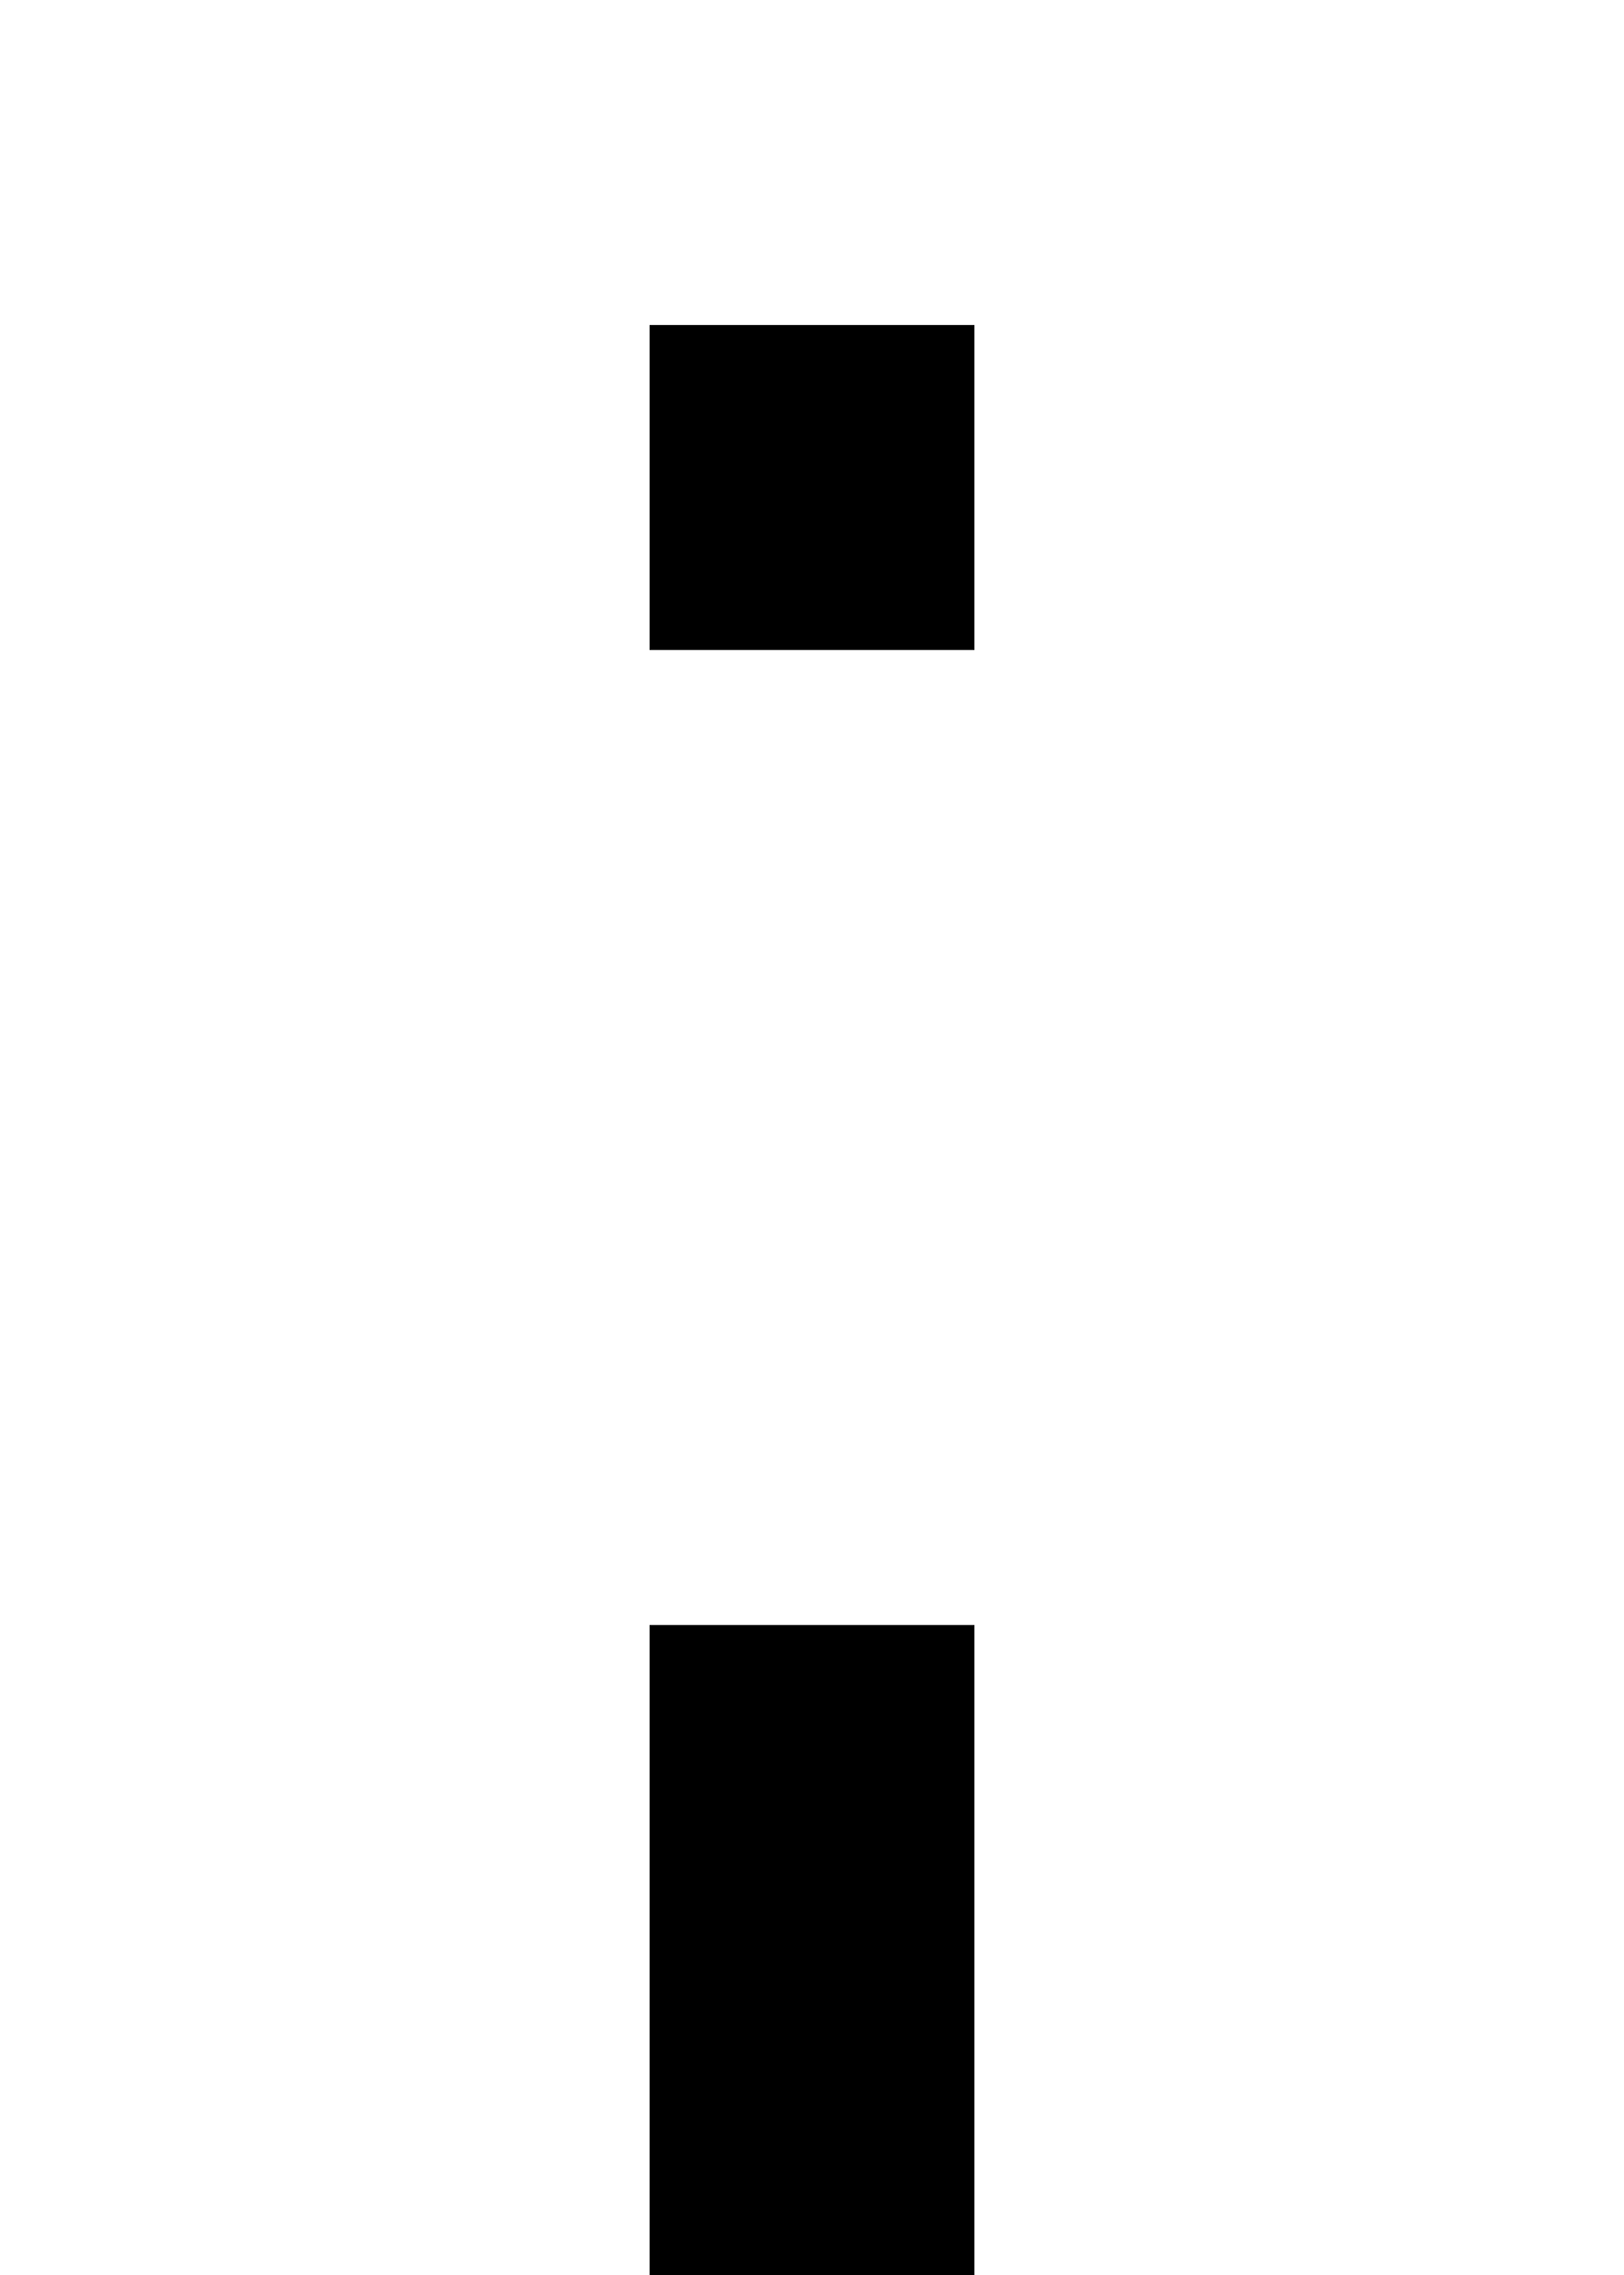 <?xml version="1.0" encoding="UTF-8" standalone="no"?>
<svg
   width="640"
   height="896"
   viewBox="0 0 640 896"
   version="1.1"
   id="svg28"
   xmlns="http://www.w3.org/2000/svg"
   xmlns:svg="http://www.w3.org/2000/svg">
  <defs
     id="defs2" />
  <path
     id="rect4"
     d="M 256 128 L 256 192 L 256 256 L 320 256 L 384 256 L 384 192 L 384 128 L 320 128 L 256 128 z M 256 640 L 256 704 L 256 768 L 256 832 L 256 896 L 320 896 L 384 896 L 384 832 L 384 768 L 384 704 L 384 640 L 320 640 L 256 640 z " />
</svg>
